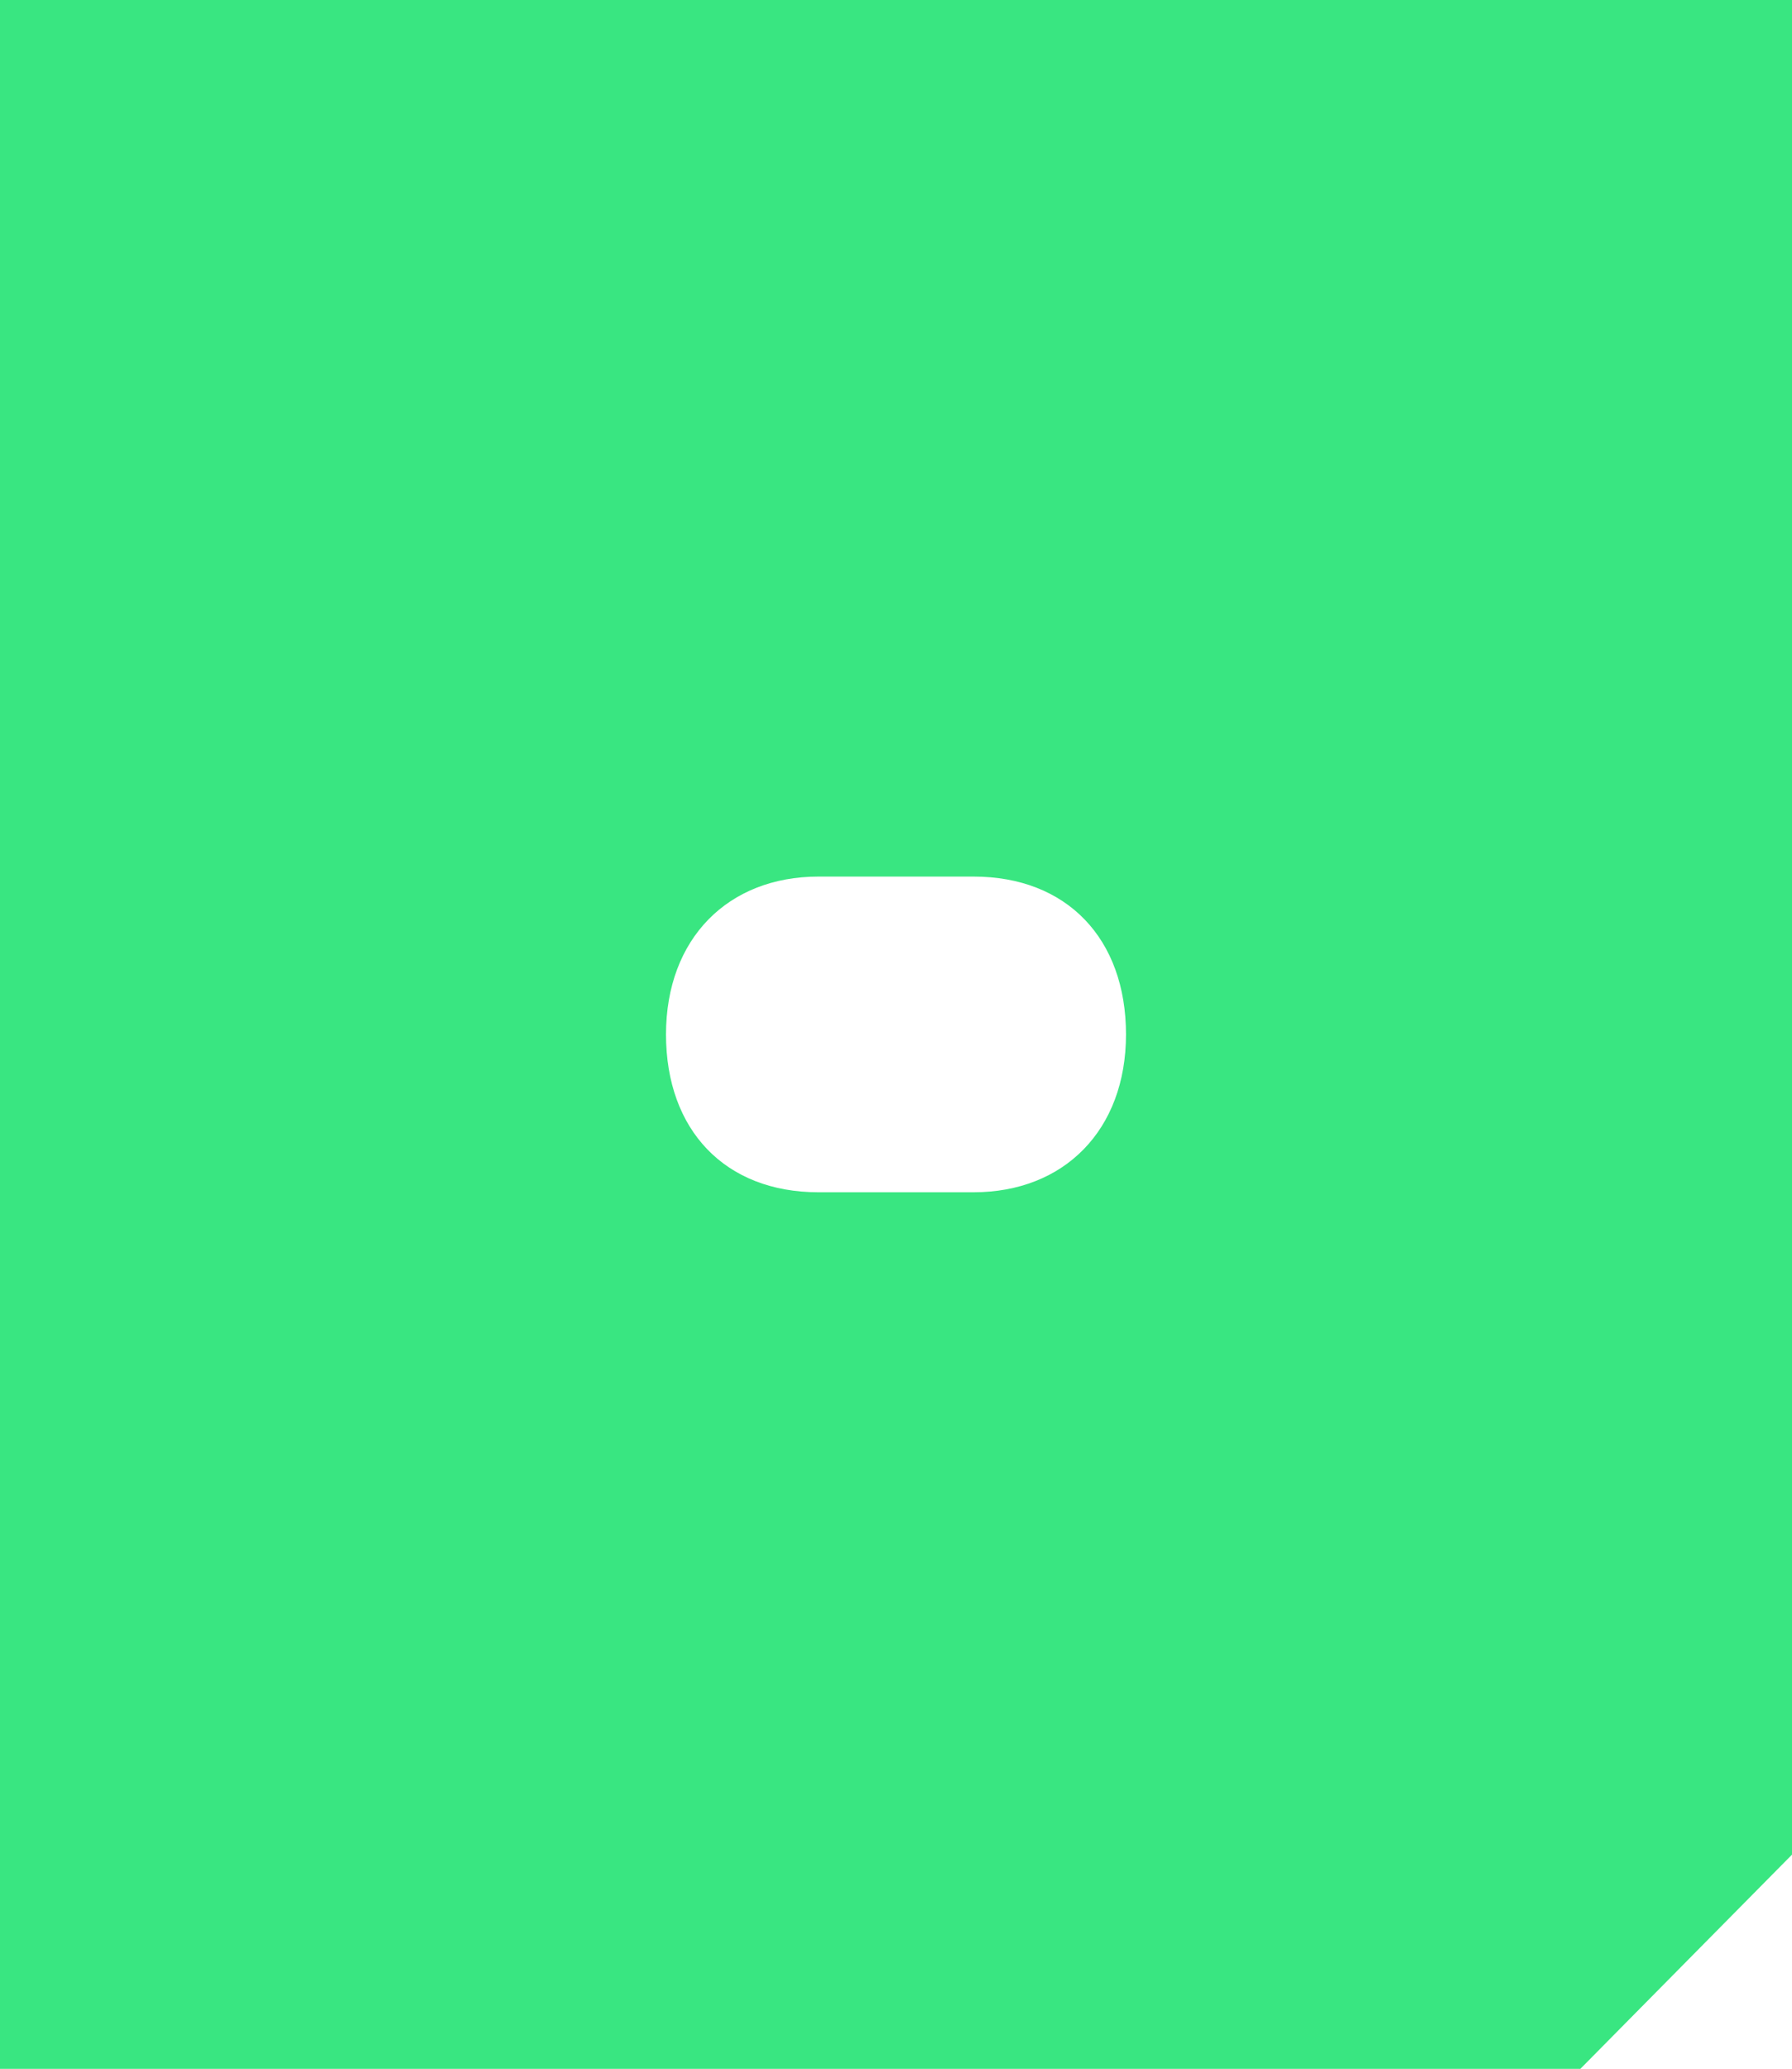 <svg width="162" height="187" viewBox="0 0 162 187" fill="none" xmlns="http://www.w3.org/2000/svg">
<path d="M73.984 107.767C65.565 107.767 60.208 102.162 60.208 93.5C60.208 84.838 65.82 79.233 73.984 79.233L88.016 79.233C96.435 79.233 101.792 84.838 101.792 93.5C101.792 102.162 96.18 107.767 88.016 107.767L73.984 107.767ZM7.08476e-06 187L142.866 187L162 167.637L162 -0L1.52588e-05 -0L7.08476e-06 187Z" fill="#39E681"/>
</svg>
